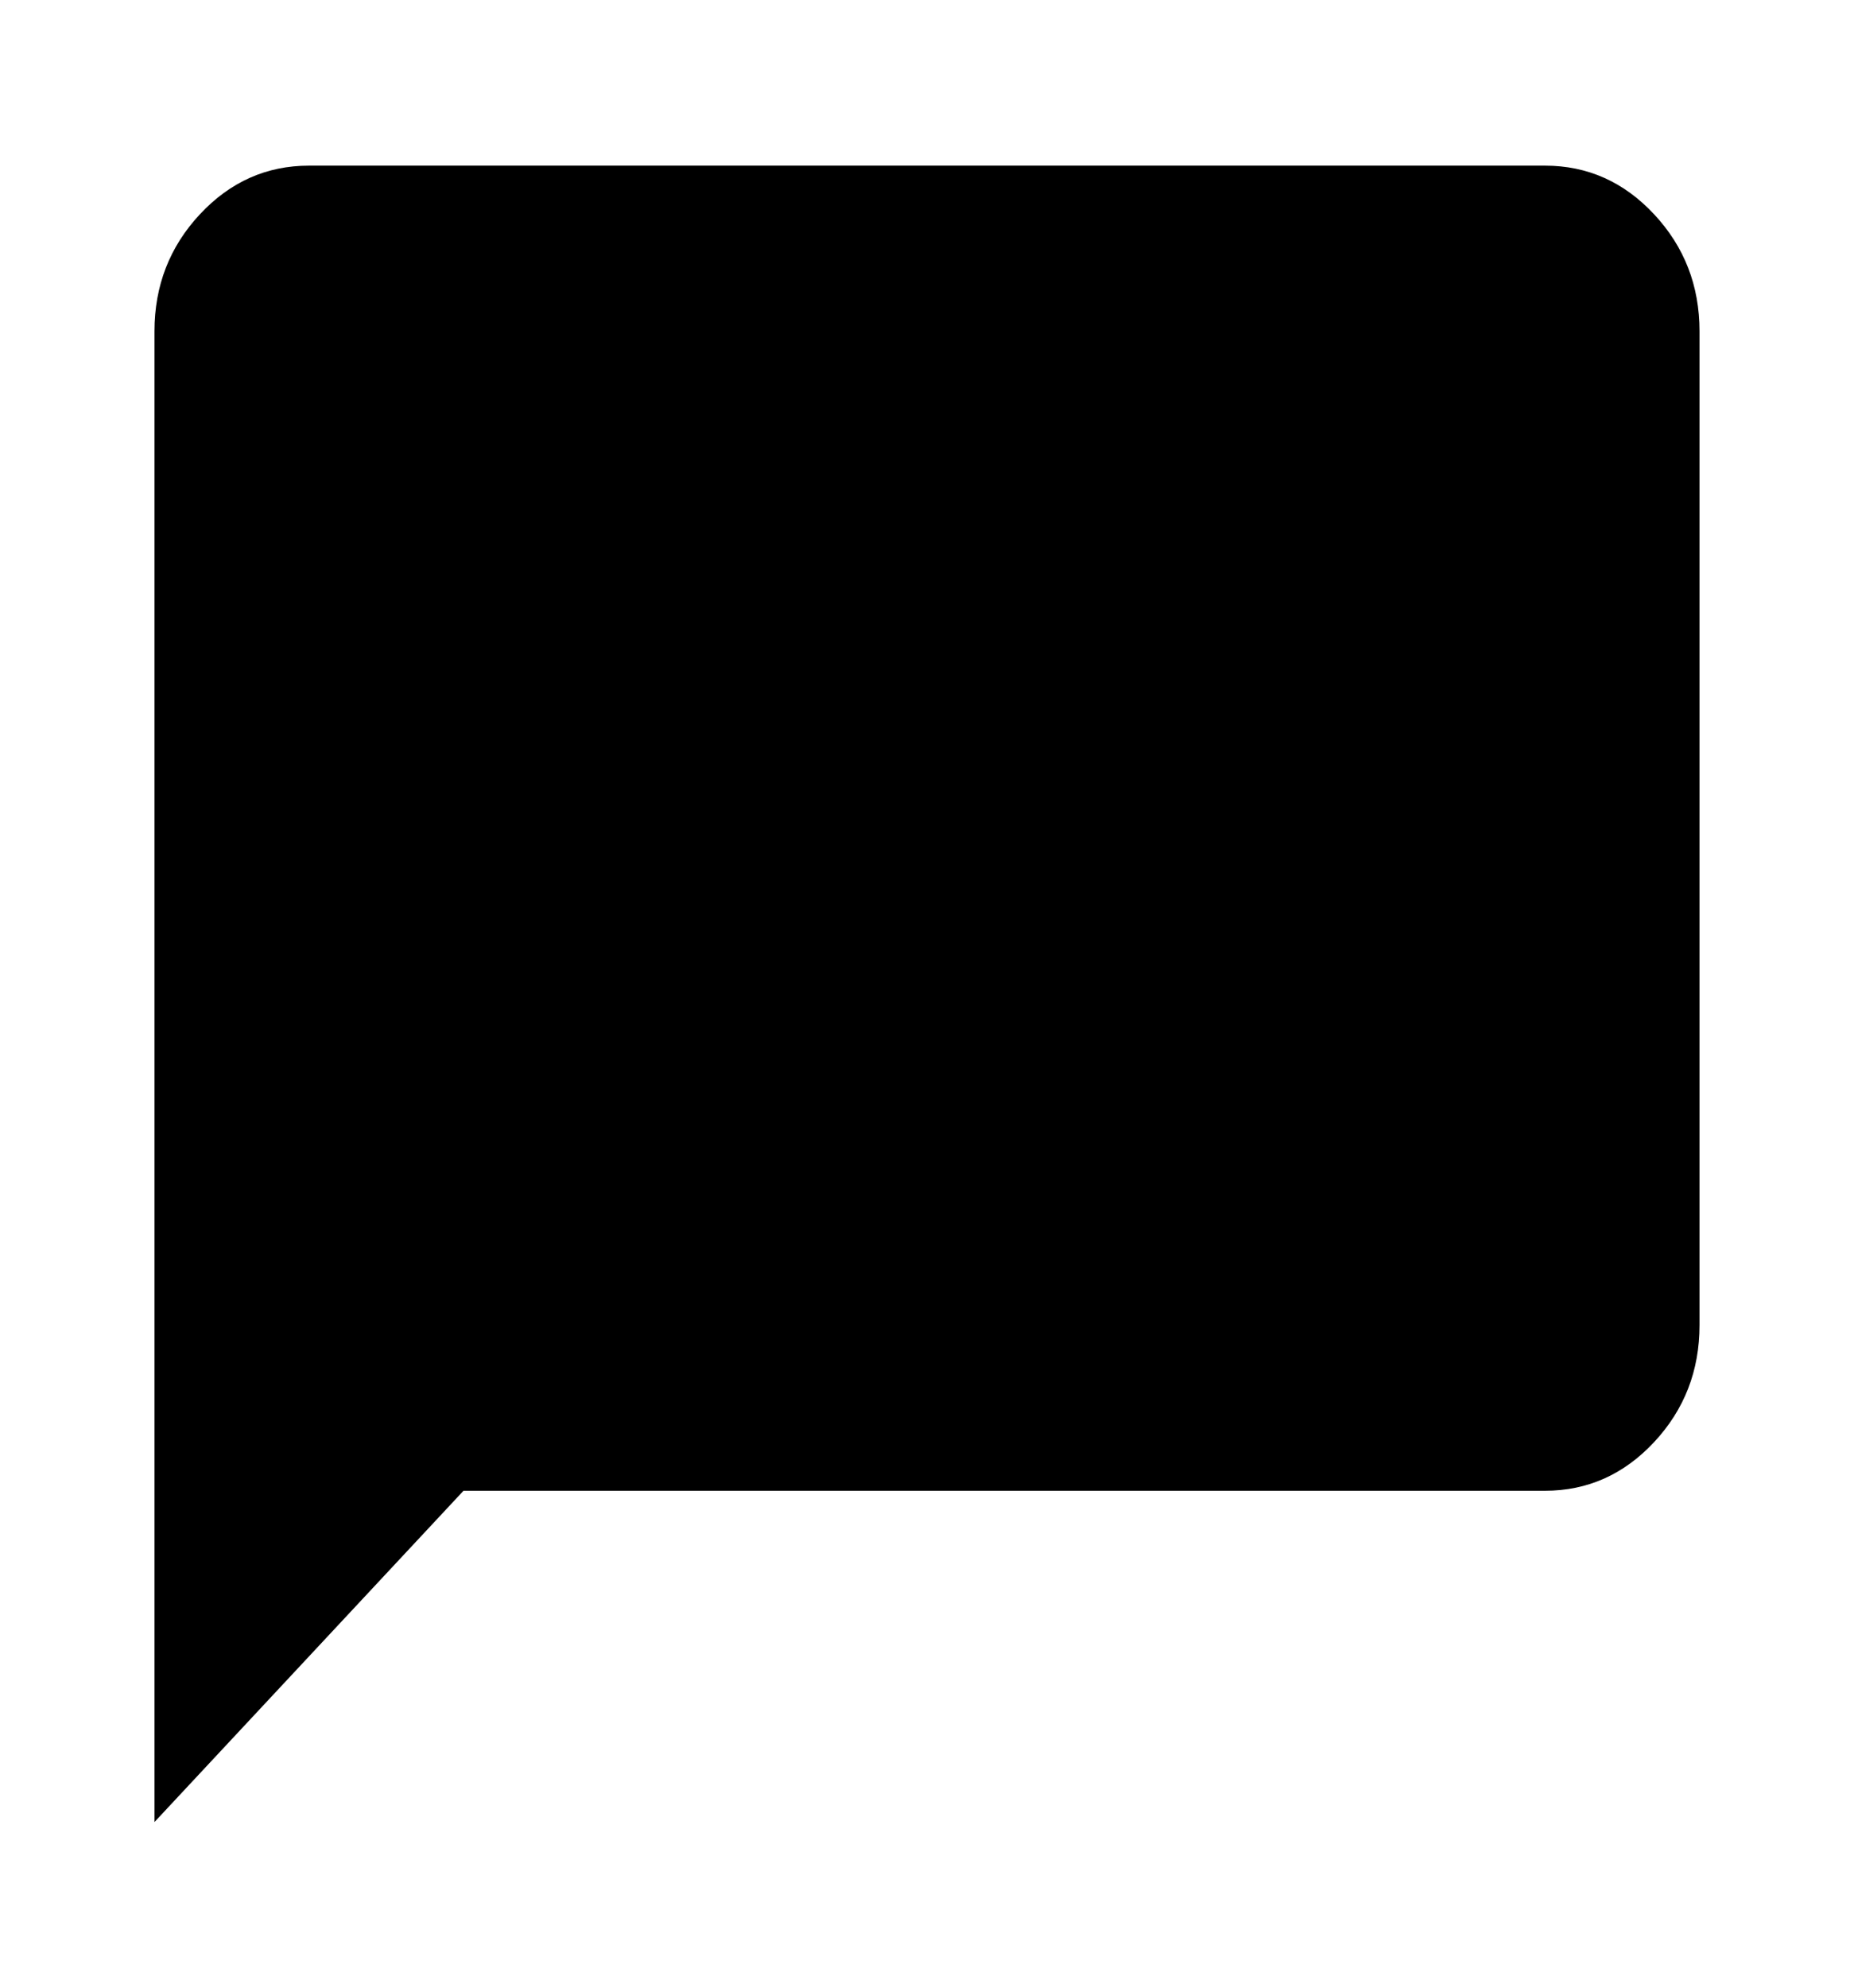 <svg width="28" height="30" viewBox="0 0 28 30" fill="currentcolor" xmlns="http://www.w3.org/2000/svg">
<path d="M2.333 27.5V5C2.333 4.312 2.562 3.724 3.019 3.234C3.476 2.745 4.025 2.5 4.667 2.5H23.333C23.975 2.5 24.524 2.745 24.981 3.234C25.438 3.724 25.667 4.312 25.667 5V20C25.667 20.688 25.438 21.276 24.981 21.766C24.524 22.255 23.975 22.5 23.333 22.5H7L2.333 27.5Z" fill="currentColor"/>
</svg>
